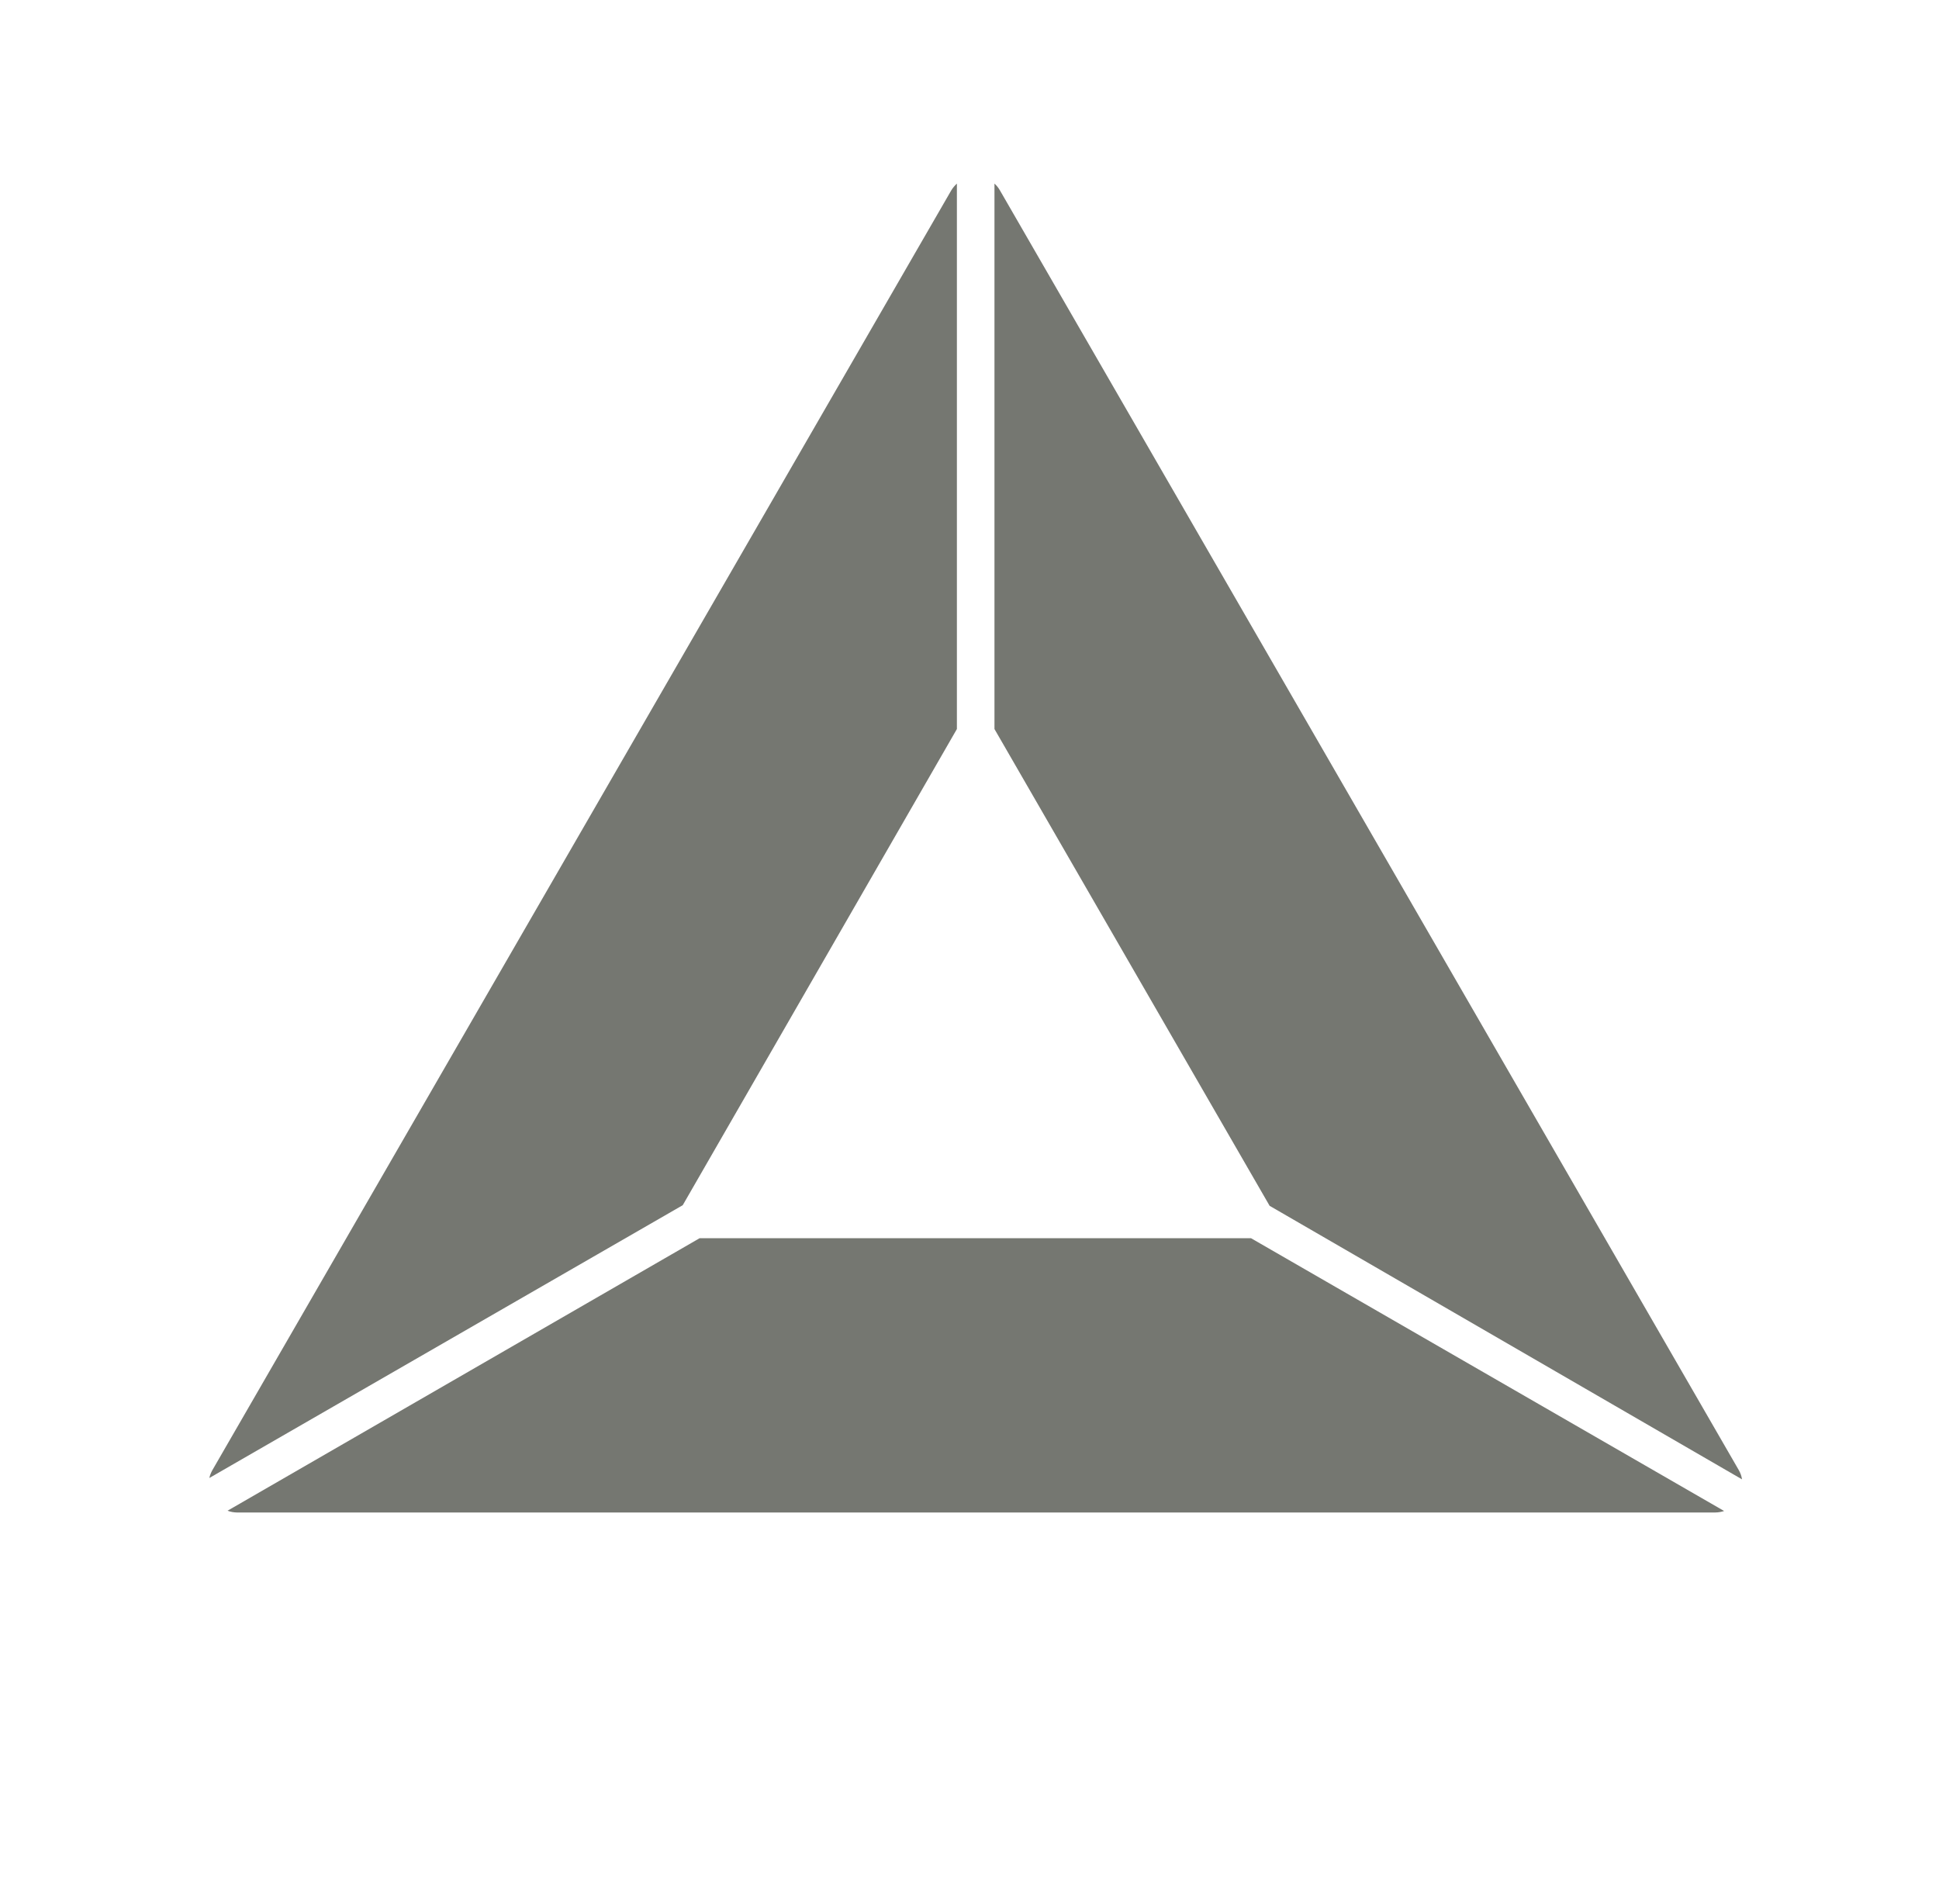 <svg width="56" height="55" viewBox="0 0 56 55" fill="none" xmlns="http://www.w3.org/2000/svg">
<path d="M20.206 35.762L6.572 43.633C6.656 43.665 6.746 43.682 6.836 43.684H49.542C49.628 43.683 49.713 43.668 49.794 43.641L36.13 35.762H20.206Z" fill="#191D13" fill-opacity="0.6"/>
<path d="M27.636 5.302C27.573 5.36 27.518 5.426 27.473 5.499L6.131 42.466C6.092 42.535 6.063 42.61 6.046 42.688L19.718 34.809L27.636 21.056V5.302Z" fill="#191D13" fill-opacity="0.6"/>
<path d="M50.221 42.466L28.879 5.499C28.837 5.425 28.784 5.359 28.721 5.302V21.056L36.668 34.827L50.311 42.727C50.298 42.635 50.267 42.547 50.221 42.466Z" fill="#191D13" fill-opacity="0.6"/>
</svg>

